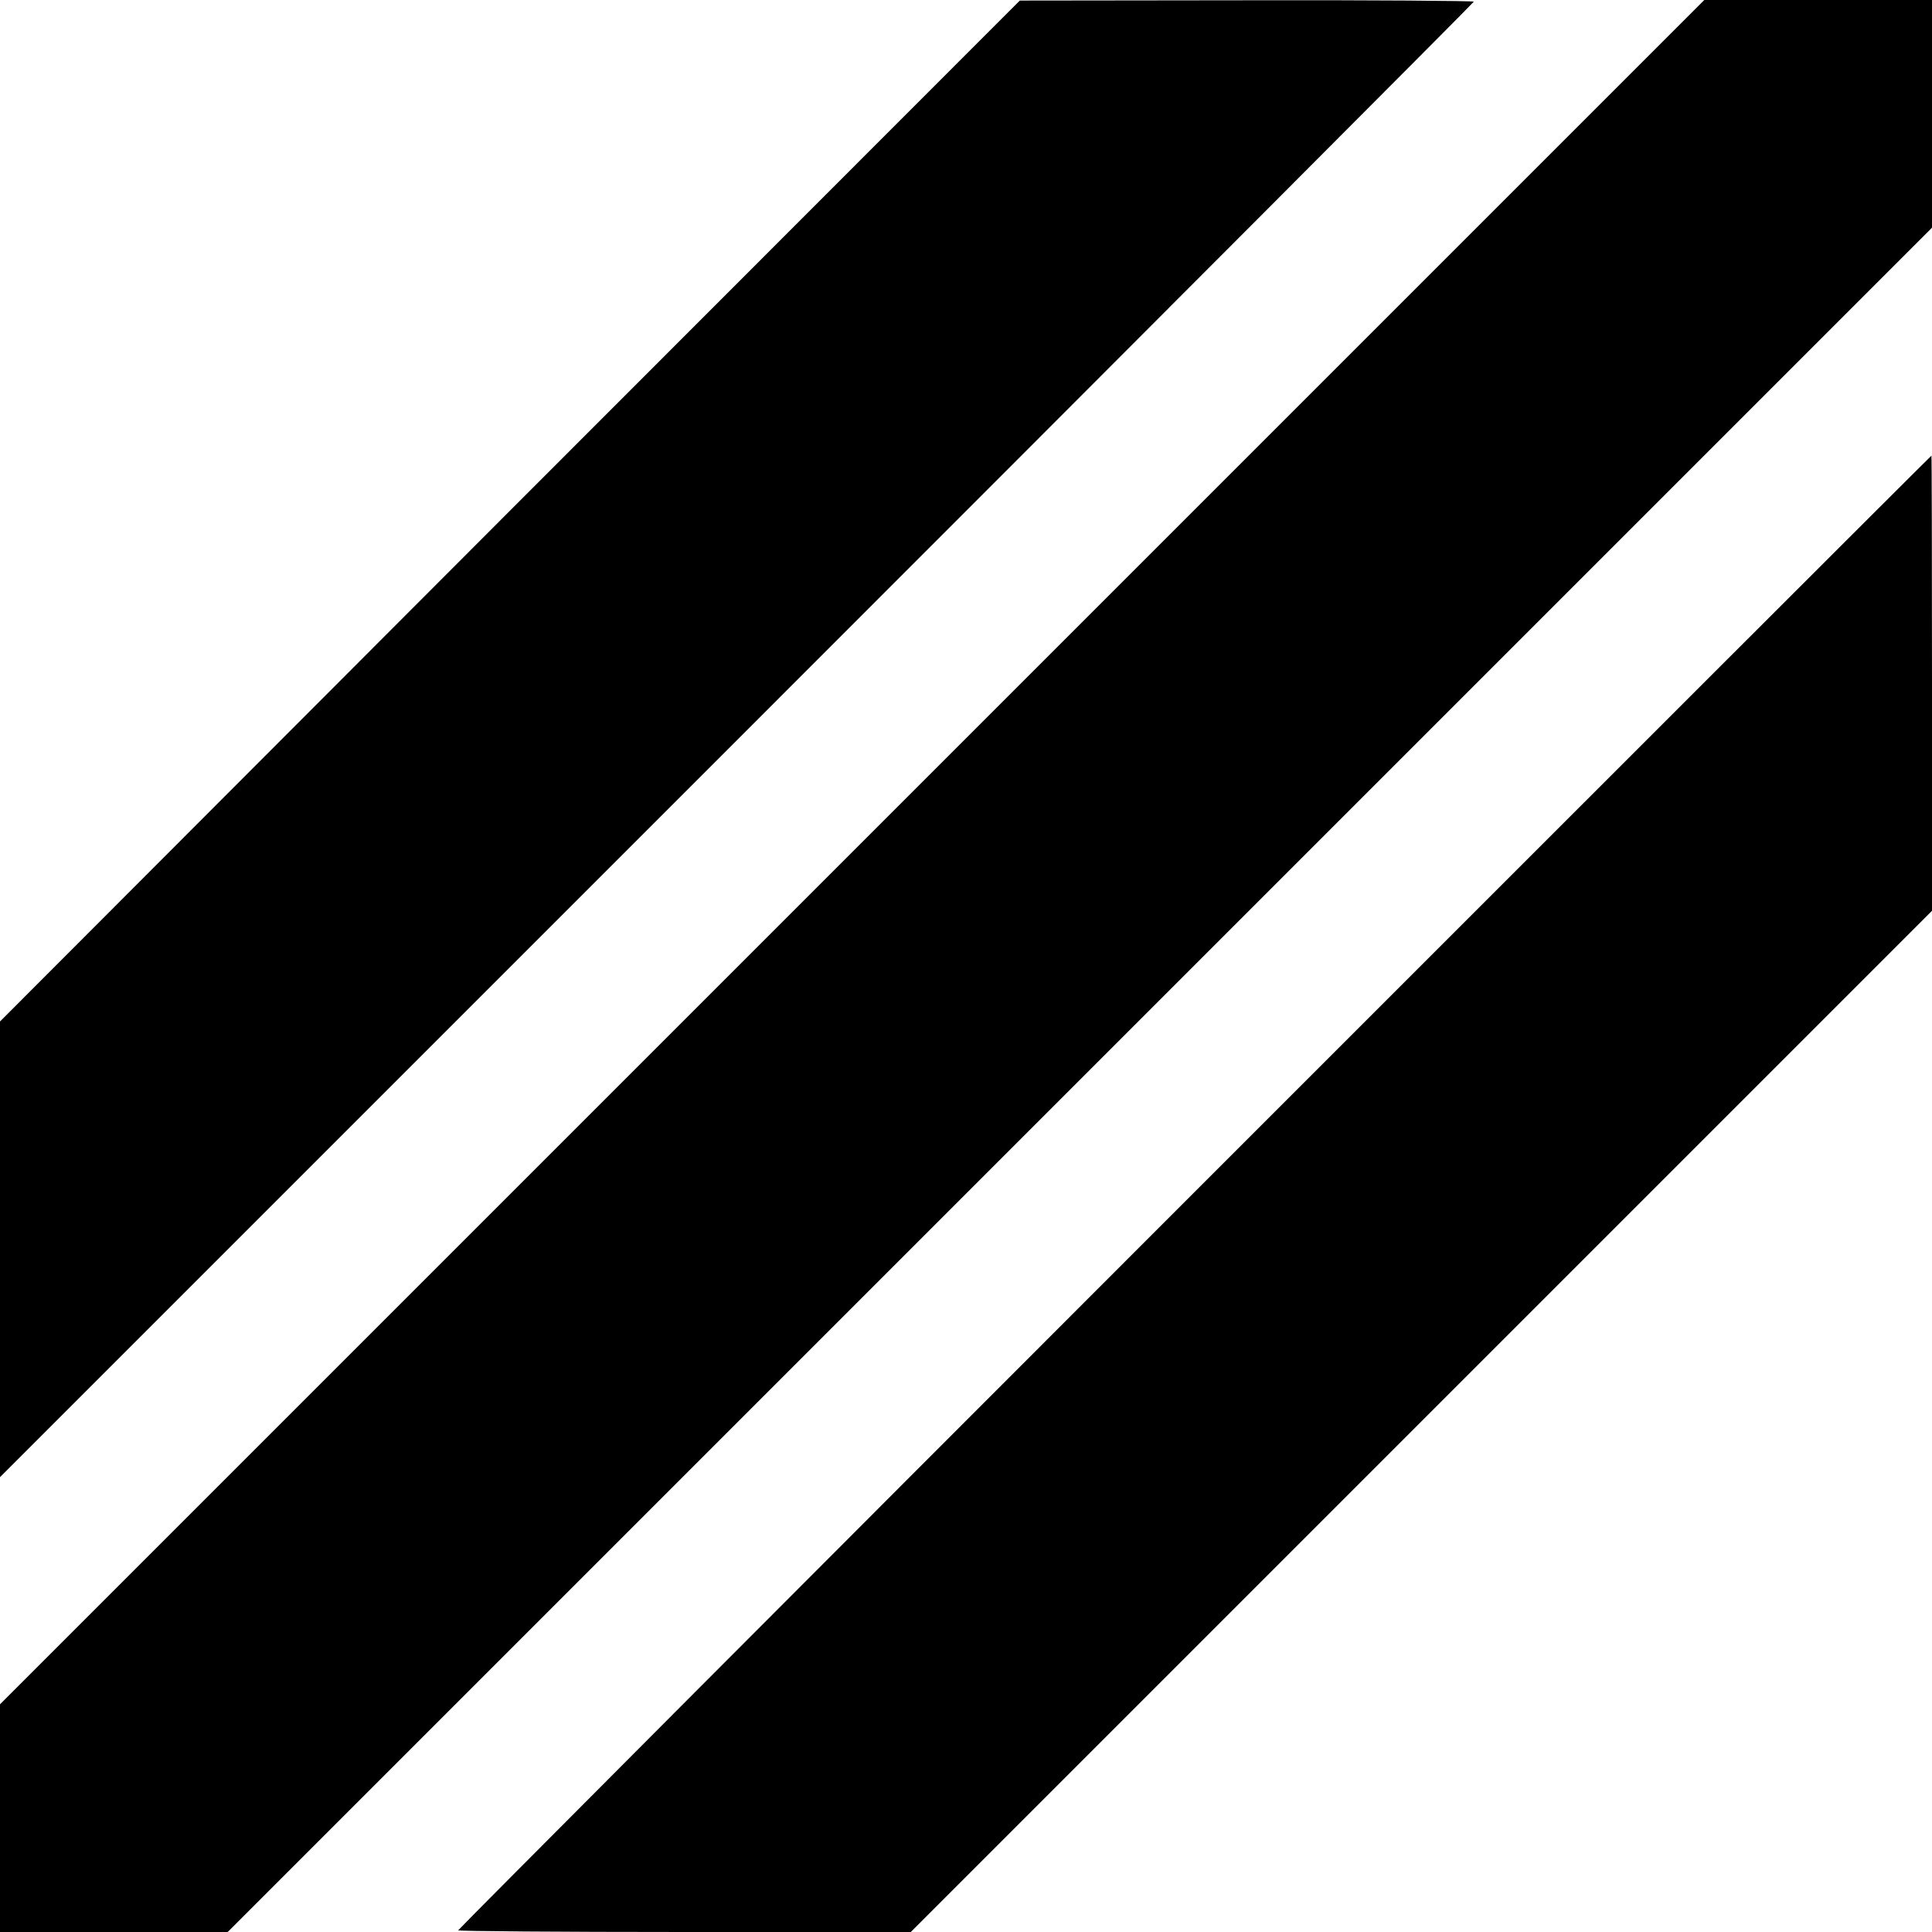 <?xml version="1.0" standalone="no"?>
<!DOCTYPE svg PUBLIC "-//W3C//DTD SVG 20010904//EN"
 "http://www.w3.org/TR/2001/REC-SVG-20010904/DTD/svg10.dtd">
<svg version="1.0" xmlns="http://www.w3.org/2000/svg"
 width="700pt" height="700pt" viewBox="0 0 700 700"
 preserveAspectRatio="xMidYMid meet">
<g transform="translate(0,700) scale(0.1,-0.1)"
fill="#000000" stroke="none">
<path d="M1847 5149 l-1847 -1850 0 -825 0 -826 2670 2670 c1469 1469 2670
2673 2670 2676 0 3 -370 6 -822 5 l-823 -1 -1848 -1849z"/>
<path d="M3087 3912 l-3087 -3087 0 -413 0 -412 413 0 412 0 3088 3088 3087
3087 0 413 0 412 -413 0 -412 0 -3088 -3088z"/>
<path d="M4327 2680 c-1467 -1467 -2667 -2671 -2667 -2674 0 -3 369 -6 820 -6
l820 0 1850 1850 1850 1850 0 825 c0 454 -1 825 -2 824 -2 0 -1203 -1201
-2671 -2669z"/>
</g>
</svg>
